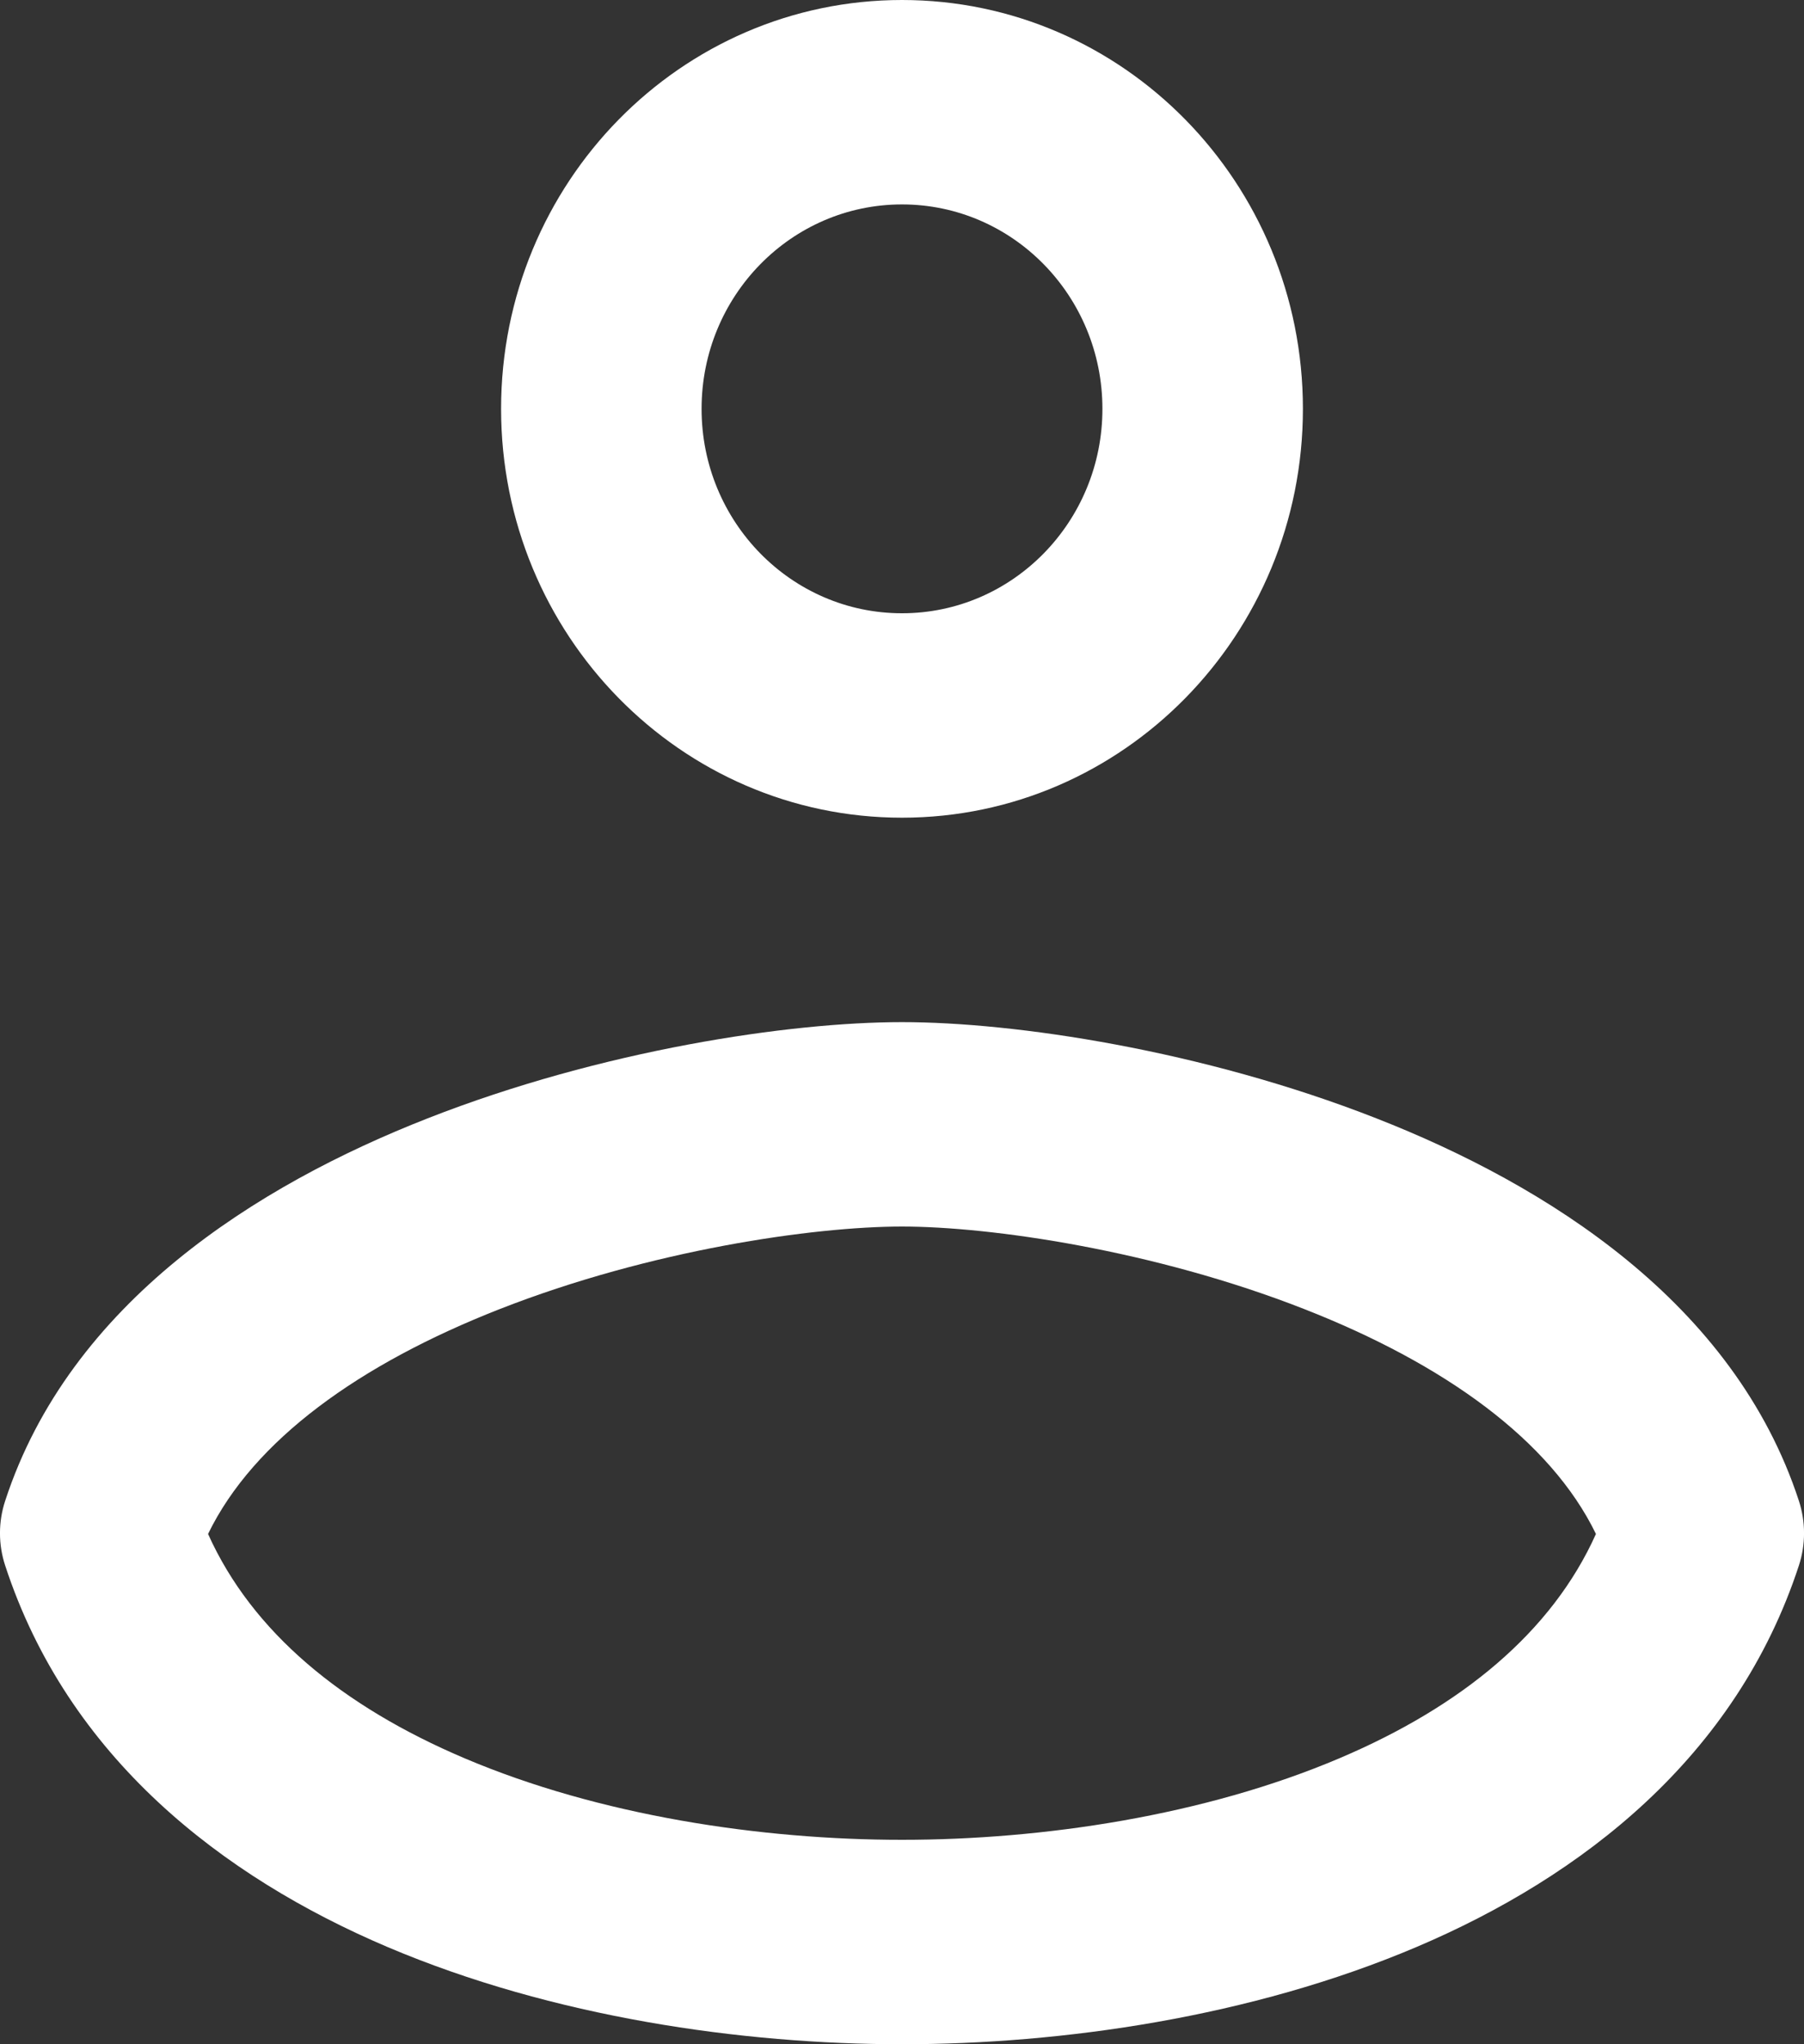 <svg width="30" height="34" viewBox="0 0 30 34" fill="none" xmlns="http://www.w3.org/2000/svg">
<rect x="0" y="0" width="30" height="34" fill="#333333" stroke="none"/>
<path fill-rule="evenodd" clip-rule="evenodd" d="M15 3.4C13.159 3.4 11.667 4.922 11.667 6.8C11.667 8.678 13.159 10.2 15 10.2C16.841 10.2 18.333 8.678 18.333 6.8C18.333 4.922 16.841 3.4 15 3.4ZM8.333 6.8C8.333 3.044 11.318 0 15 0C18.682 0 21.667 3.044 21.667 6.8C21.667 10.556 18.682 13.6 15 13.6C11.318 13.6 8.333 10.556 8.333 6.8Z" fill="white"/>
<path fill-rule="evenodd" clip-rule="evenodd" d="M3.46 25.513C4.194 27.148 5.695 28.381 7.724 29.243C9.97 30.198 12.657 30.6 15 30.6C17.343 30.6 20.03 30.198 22.276 29.243C24.305 28.381 25.806 27.148 26.54 25.513C25.783 23.953 24.02 22.687 21.693 21.774C19.18 20.788 16.466 20.4 15 20.4C13.534 20.4 10.82 20.788 8.307 21.774C5.98 22.687 4.217 23.953 3.46 25.513ZM7.11 18.601C10.013 17.462 13.133 17 15 17C16.867 17 19.987 17.462 22.89 18.601C25.724 19.712 28.837 21.664 29.915 24.962C30.029 25.311 30.029 25.689 29.915 26.038C28.872 29.226 26.307 31.213 23.558 32.382C20.804 33.552 17.657 34 15 34C12.343 34 9.196 33.552 6.442 32.382C3.693 31.213 1.128 29.226 0.086 26.038C-0.029 25.689 -0.029 25.311 0.086 24.962C1.163 21.664 4.276 19.712 7.11 18.601Z" fill="white"/>
</svg>
